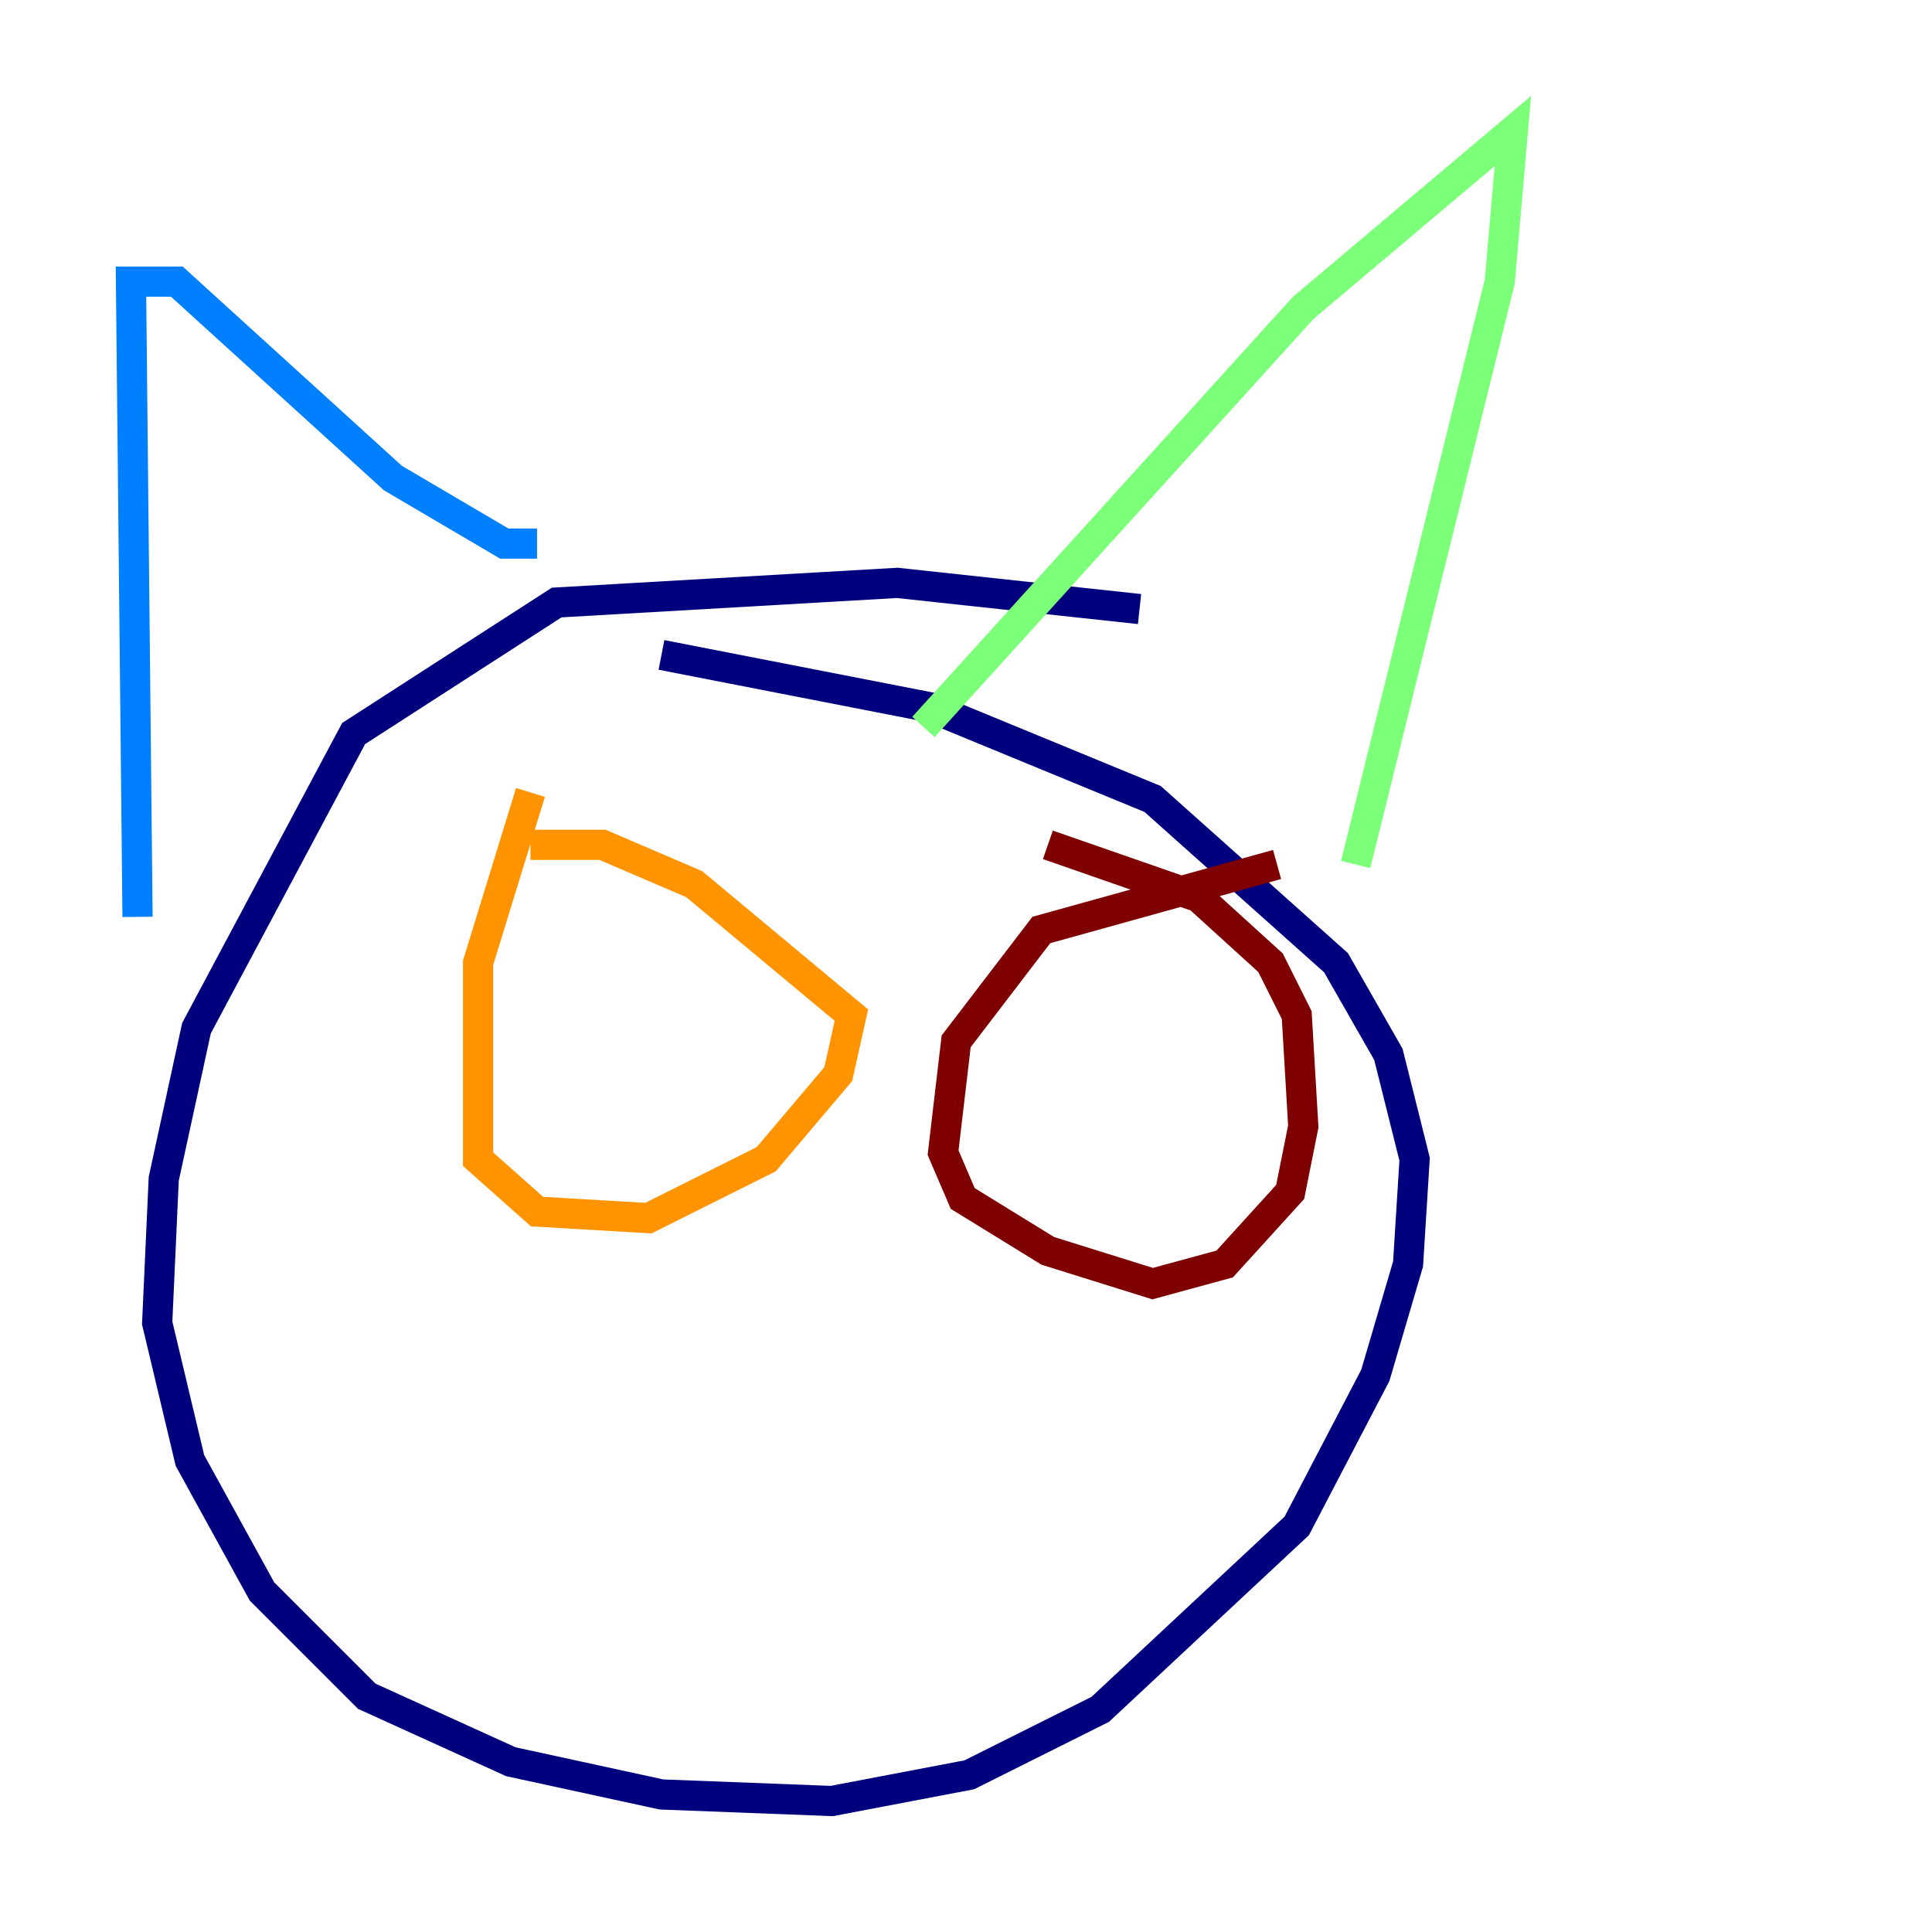 <?xml version="1.0" encoding="utf-8" ?>
<svg baseProfile="tiny" height="128" version="1.2" viewBox="0,0,128,128" width="128" xmlns="http://www.w3.org/2000/svg" xmlns:ev="http://www.w3.org/2001/xml-events" xmlns:xlink="http://www.w3.org/1999/xlink"><defs /><polyline fill="none" points="75.498,40.352 59.444,38.617 36.881,39.919 23.43,48.597 13.017,68.122 10.848,78.102 10.414,87.647 12.583,96.759 17.356,105.437 24.298,112.38 33.844,116.719 43.824,118.888 55.105,119.322 64.217,117.586 72.895,113.248 85.912,101.098 91.119,91.119 93.288,83.742 93.722,76.8 91.986,69.858 88.515,63.783 76.366,52.936 61.614,46.861 43.824,43.39" stroke="#00007f" stroke-width="2" /><polyline fill="none" points="35.58,36.014 33.41,36.014 26.034,31.675 11.715,18.658 8.678,18.658 9.112,60.746" stroke="#0080ff" stroke-width="2" /><polyline fill="none" points="61.18,48.163 86.346,20.393 100.231,8.678 99.363,18.658 89.817,57.275" stroke="#7cff79" stroke-width="2" /><polyline fill="none" points="35.146,52.502 31.675,63.783 31.675,76.8 35.58,80.271 42.956,80.705 50.766,76.8 55.539,71.159 56.407,67.254 45.993,58.576 39.919,55.973 35.146,55.973" stroke="#ff9400" stroke-width="2" /><polyline fill="none" points="84.61,57.275 68.99,61.614 63.349,68.99 62.481,76.366 63.783,79.403 69.424,82.875 76.366,85.044 81.139,83.742 85.478,78.969 86.346,74.63 85.912,67.254 84.176,63.783 79.403,59.444 69.424,55.973" stroke="#7f0000" stroke-width="2" /></svg>